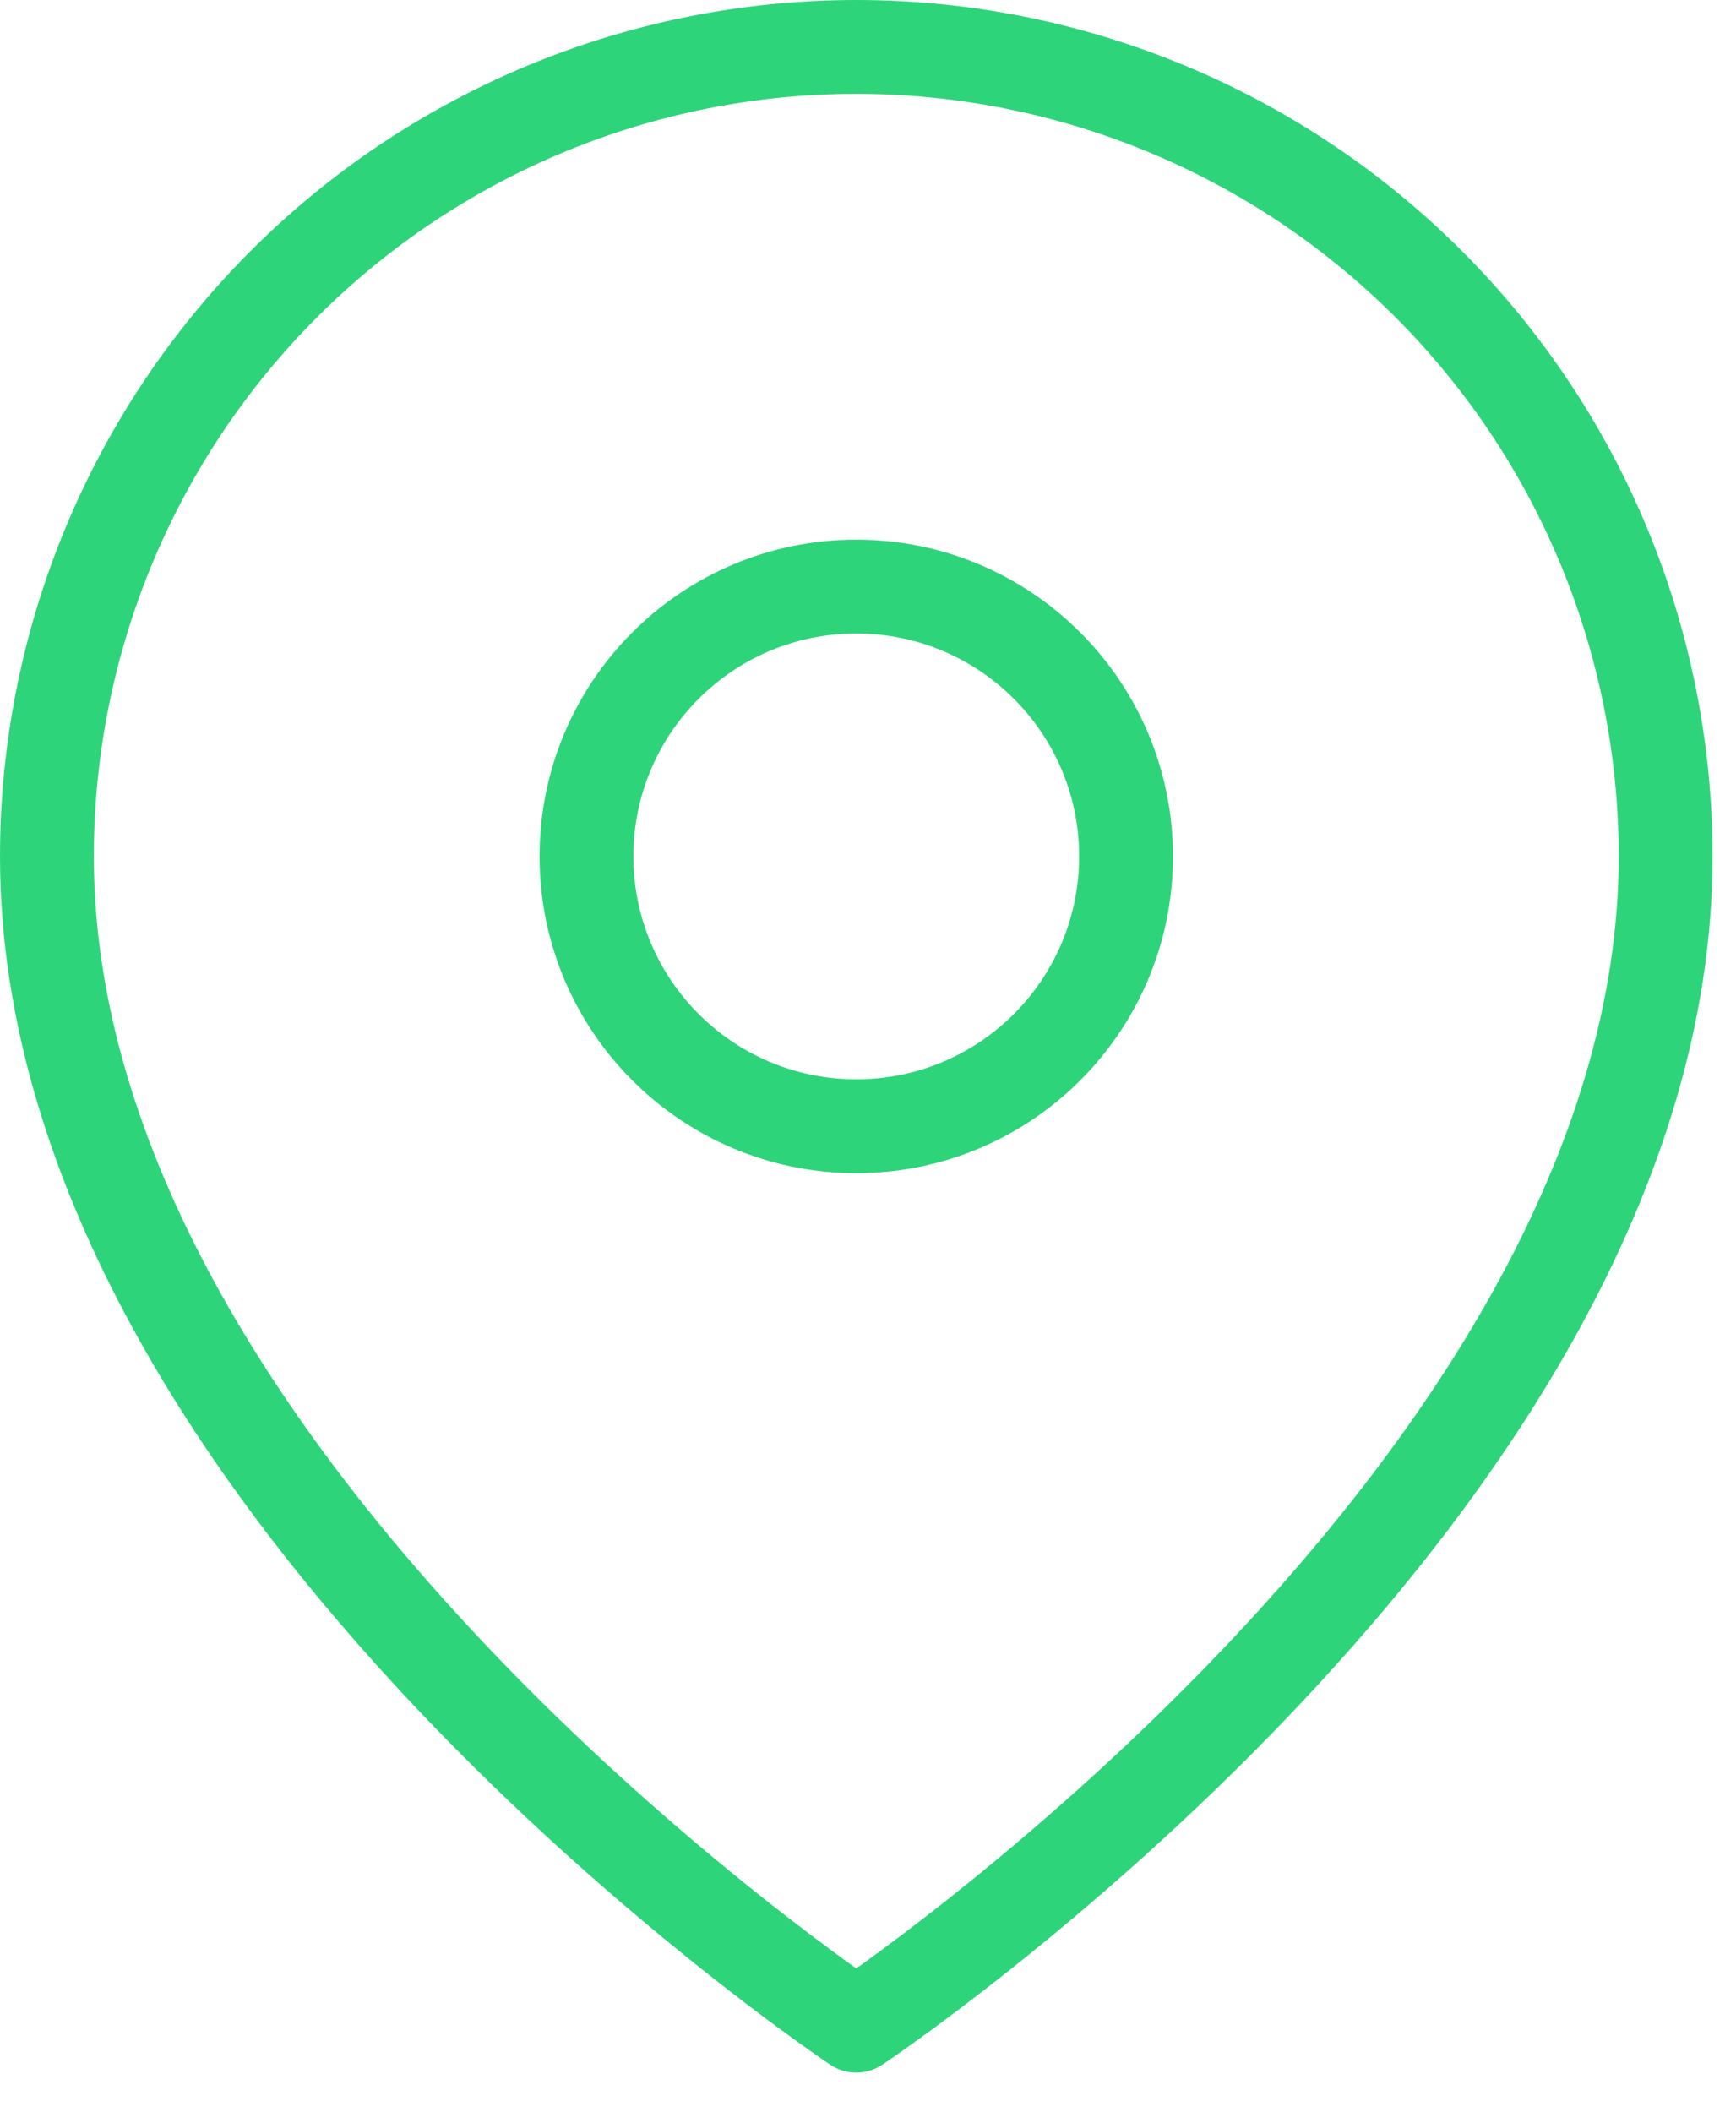 <svg width="37" height="45" viewBox="0 0 37 45" fill="none" xmlns="http://www.w3.org/2000/svg">
<path d="M35.5 18.25C35.5 31.667 18.25 43.167 18.25 43.167C18.25 43.167 1 31.667 1 18.25C1 13.675 2.817 9.287 6.052 6.052C9.287 2.817 13.675 1 18.25 1C22.825 1 27.213 2.817 30.448 6.052C33.683 9.287 35.5 13.675 35.5 18.25Z" stroke="#2ED47A" stroke-width="2" stroke-linecap="round" stroke-linejoin="round"/>
<path d="M18.25 24C21.426 24 24 21.426 24 18.25C24 15.074 21.426 12.5 18.25 12.5C15.074 12.5 12.5 15.074 12.5 18.25C12.5 21.426 15.074 24 18.25 24Z" stroke="#2ED47A" stroke-width="2" stroke-linecap="round" stroke-linejoin="round"/>
</svg>
